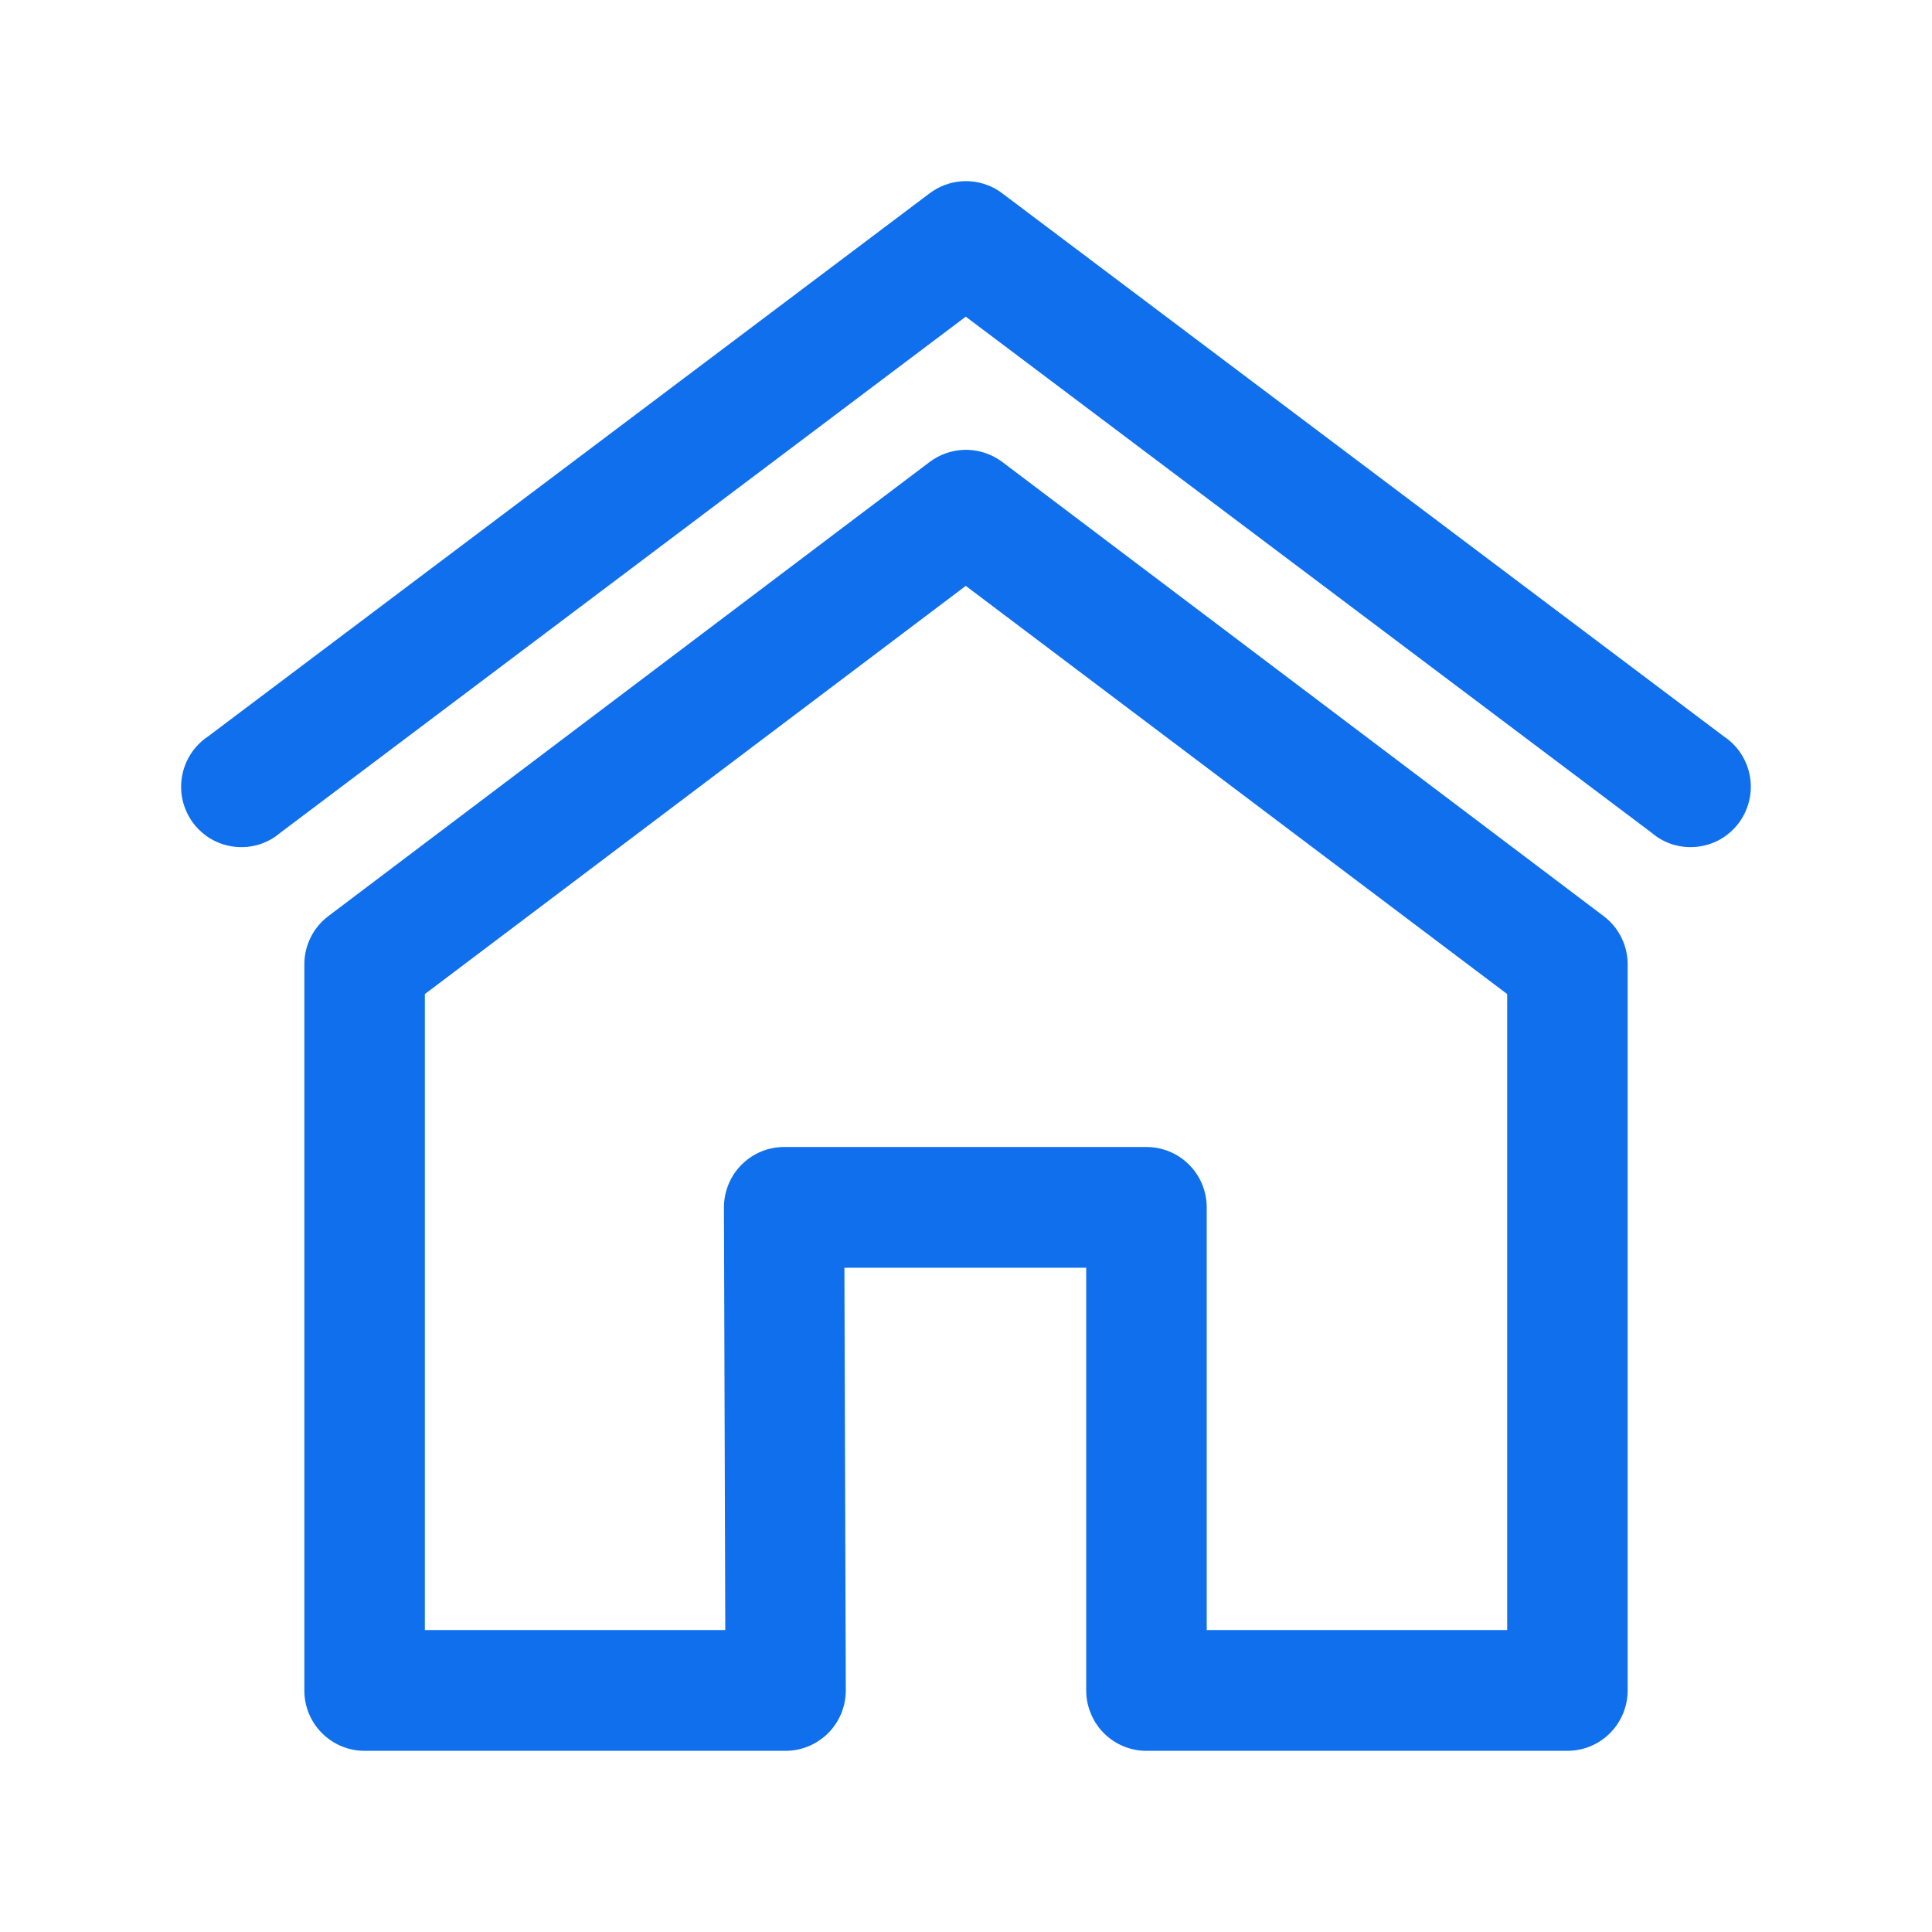 <svg width="32" height="32" viewBox="0 0 32 32" fill="none" xmlns="http://www.w3.org/2000/svg">
<path d="M15.945 3.002C15.747 3.012 15.558 3.082 15.399 3.201L3.443 12.2C3.33 12.275 3.234 12.373 3.16 12.488C3.086 12.602 3.037 12.73 3.014 12.864C2.991 12.999 2.996 13.136 3.028 13.269C3.061 13.401 3.12 13.525 3.201 13.634C3.283 13.742 3.386 13.833 3.504 13.901C3.622 13.968 3.753 14.01 3.888 14.025C4.023 14.04 4.16 14.027 4.289 13.988C4.419 13.948 4.54 13.882 4.643 13.793L15.996 5.245L27.356 13.793C27.459 13.882 27.58 13.948 27.709 13.988C27.839 14.027 27.976 14.04 28.111 14.025C28.246 14.01 28.377 13.968 28.495 13.901C28.613 13.833 28.716 13.742 28.798 13.634C28.879 13.525 28.938 13.401 28.97 13.269C29.003 13.136 29.008 12.999 28.985 12.864C28.962 12.73 28.913 12.602 28.839 12.488C28.765 12.373 28.669 12.275 28.556 12.2L16.599 3.201C16.412 3.059 16.18 2.989 15.945 3.002ZM15.945 7.452C15.747 7.463 15.558 7.532 15.399 7.651L5.438 15.174C5.315 15.267 5.215 15.387 5.146 15.526C5.077 15.664 5.041 15.816 5.041 15.971V27.995C5.04 28.127 5.065 28.257 5.115 28.378C5.165 28.5 5.238 28.611 5.331 28.704C5.423 28.797 5.533 28.871 5.654 28.922C5.775 28.973 5.905 28.999 6.036 28.999H13.008C13.139 29 13.27 28.974 13.391 28.924C13.513 28.873 13.623 28.799 13.717 28.706C13.81 28.613 13.883 28.502 13.934 28.38C13.984 28.258 14.009 28.127 14.009 27.995L13.986 20.998H17.991V27.995C17.99 28.127 18.016 28.257 18.066 28.378C18.115 28.5 18.189 28.611 18.281 28.704C18.373 28.797 18.483 28.871 18.604 28.922C18.725 28.973 18.855 28.999 18.986 28.999H25.966C26.23 28.998 26.483 28.892 26.67 28.703C26.856 28.515 26.96 28.26 26.959 27.995V15.971C26.959 15.816 26.923 15.664 26.854 15.526C26.785 15.387 26.685 15.267 26.562 15.174L16.6 7.651C16.412 7.51 16.18 7.439 15.945 7.452ZM15.996 9.704L24.964 16.465V26.999H19.987V19.994C19.986 19.729 19.88 19.475 19.692 19.288C19.504 19.101 19.25 18.997 18.986 18.998H12.992C12.86 18.997 12.73 19.023 12.608 19.073C12.486 19.124 12.376 19.198 12.283 19.291C12.19 19.384 12.116 19.495 12.066 19.617C12.016 19.739 11.99 19.87 11.991 20.002L12.013 26.999H7.037V16.465L15.996 9.704Z" fill="#106FEC"/>
</svg>
